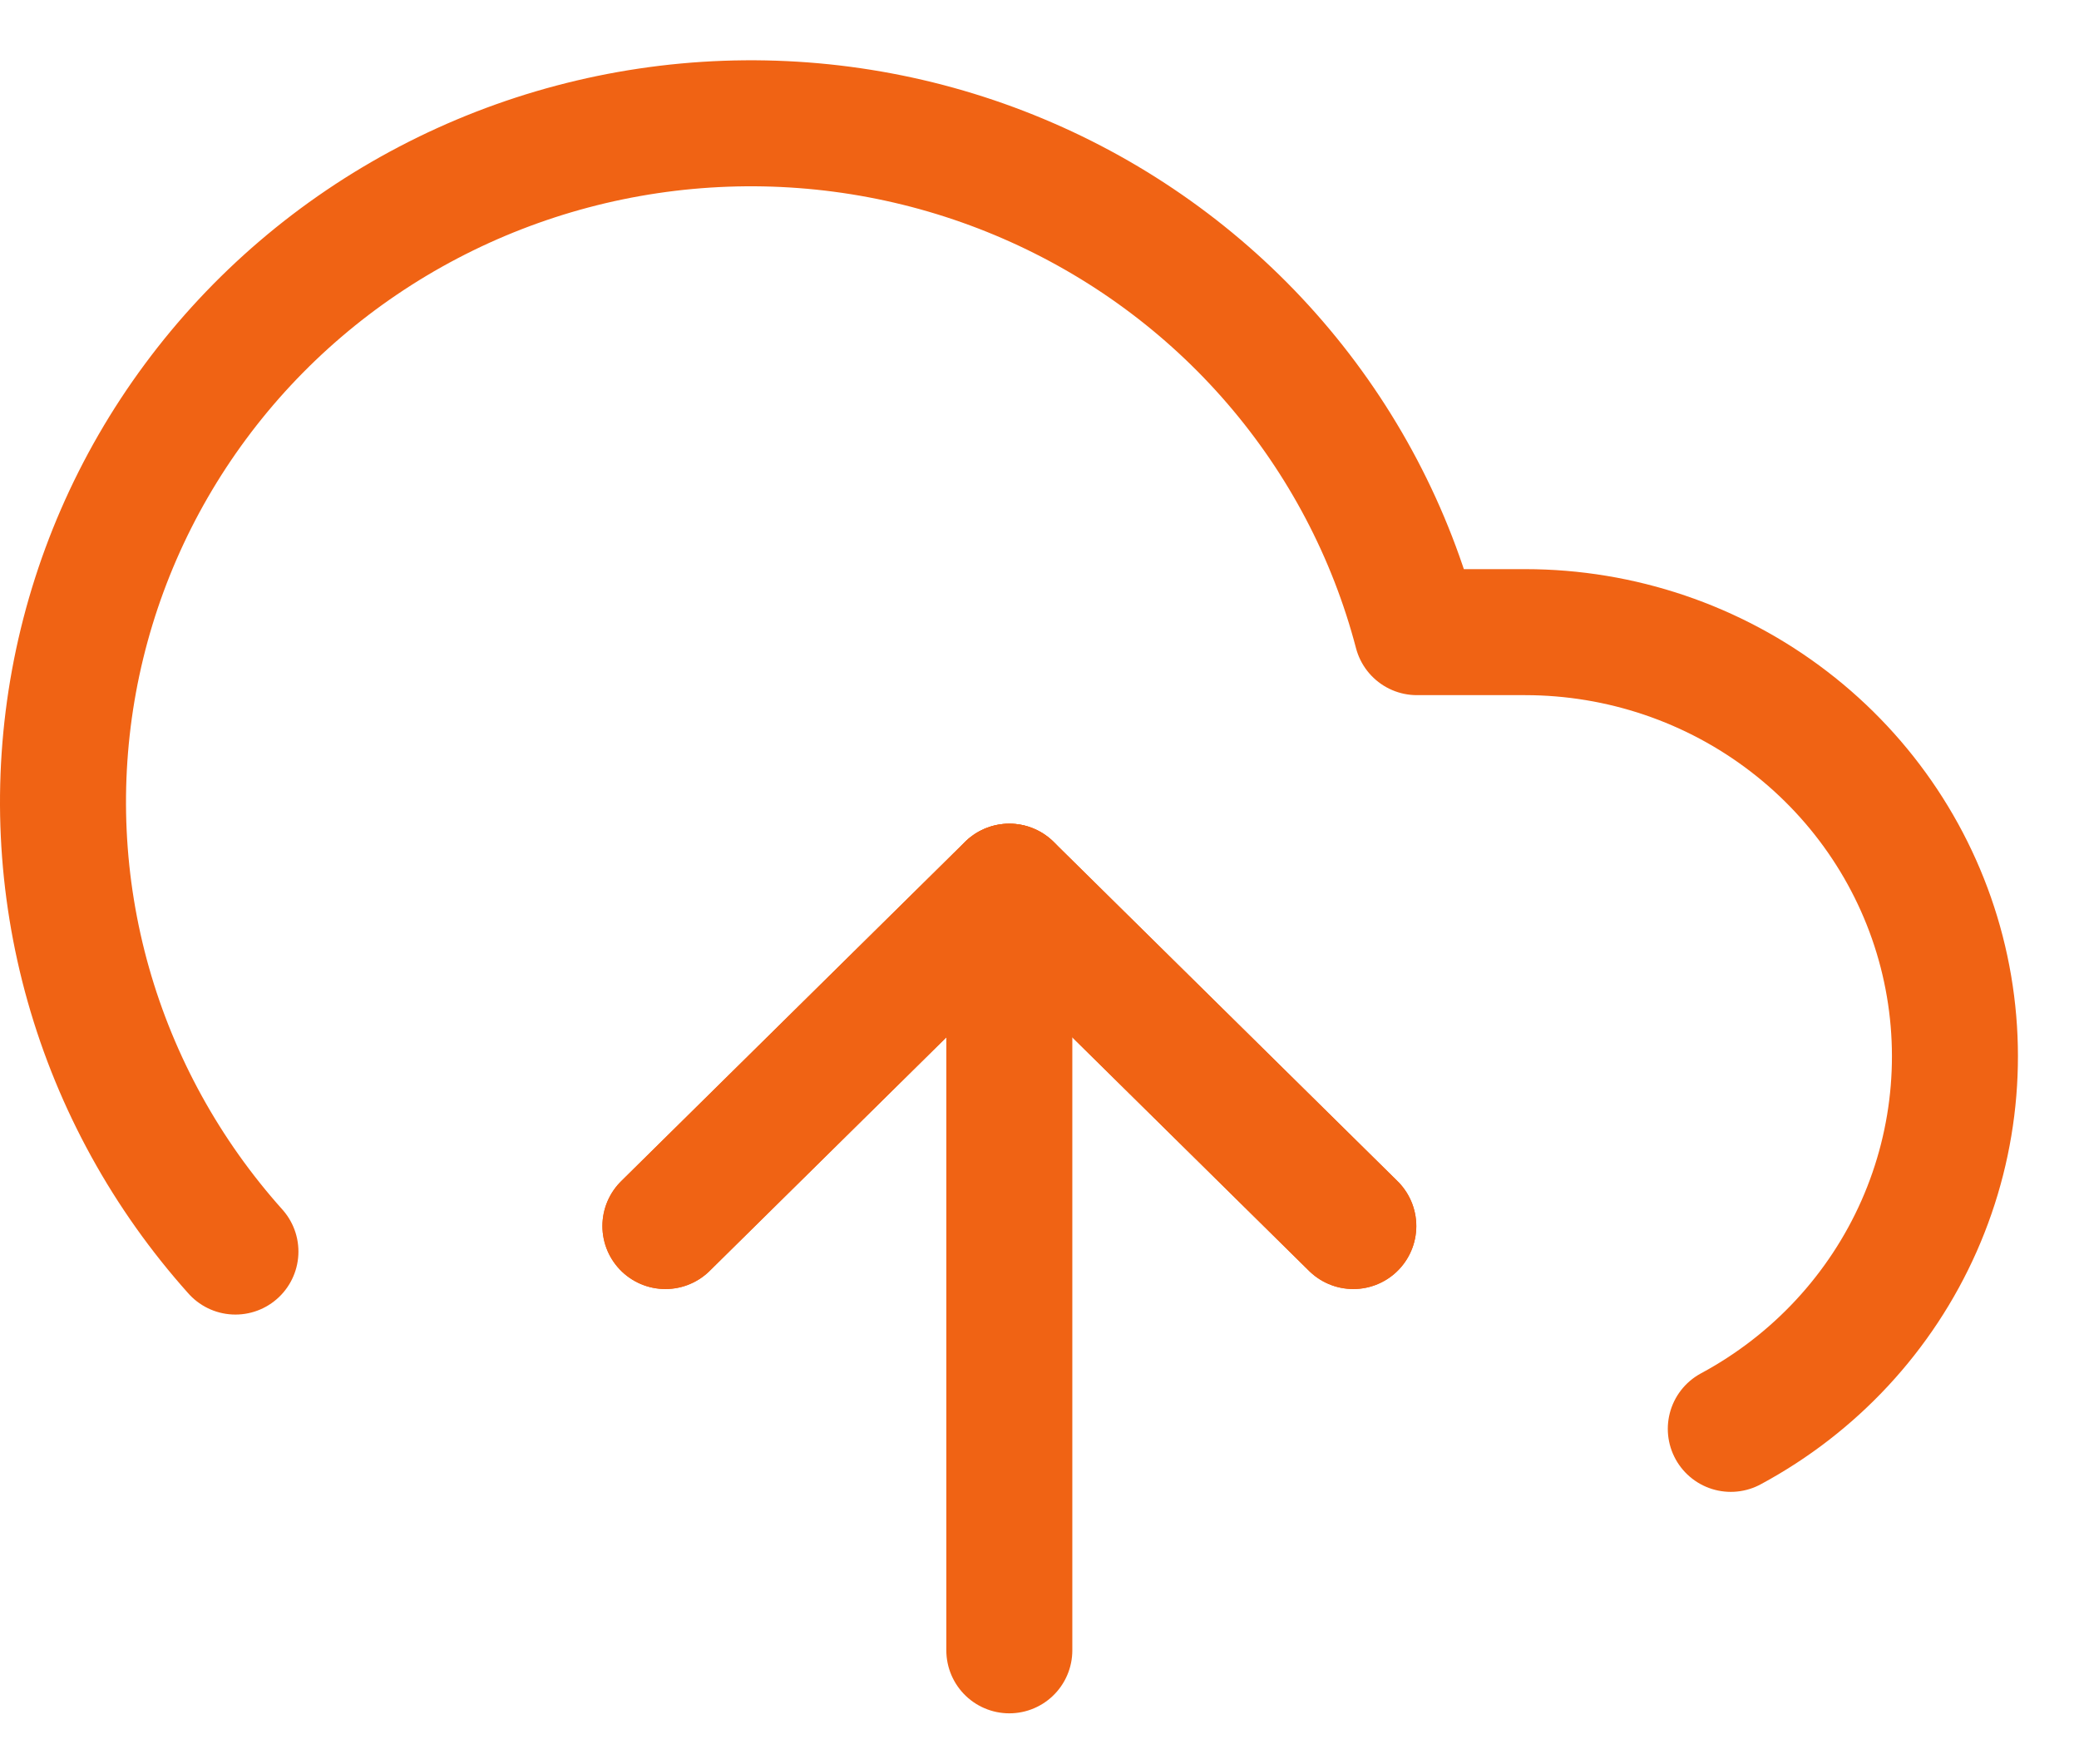 <svg width="33" height="28" viewBox="0 0 33 28" fill="none" xmlns="http://www.w3.org/2000/svg">
<path d="M21.481 19.459L16.021 14.073L10.562 19.459" stroke="#F06314" stroke-width="2" stroke-linecap="round" stroke-linejoin="round"/>
<path d="M16.021 14.073V26.193" stroke="#F06314" stroke-width="2" stroke-linecap="round" stroke-linejoin="round"/>
<path d="M27.473 22.678C28.804 21.962 29.856 20.829 30.462 19.458C31.068 18.087 31.194 16.555 30.82 15.105C30.446 13.656 29.593 12.37 28.396 11.452C27.2 10.533 25.727 10.034 24.211 10.033H22.491C22.078 8.456 21.308 6.993 20.239 5.752C19.17 4.511 17.829 3.526 16.319 2.87C14.808 2.213 13.167 1.904 11.517 1.964C9.868 2.024 8.254 2.452 6.796 3.216C5.338 3.98 4.075 5.06 3.102 6.375C2.128 7.69 1.47 9.205 1.175 10.808C0.881 12.41 0.958 14.057 1.402 15.626C1.846 17.195 2.644 18.643 3.737 19.864" stroke="#F06314" stroke-width="2" stroke-linecap="round" stroke-linejoin="round"/>
<path d="M21.481 19.459L16.021 14.073L10.562 19.459" stroke="#F06314" stroke-width="2" stroke-linecap="round" stroke-linejoin="round"/>
</svg>
